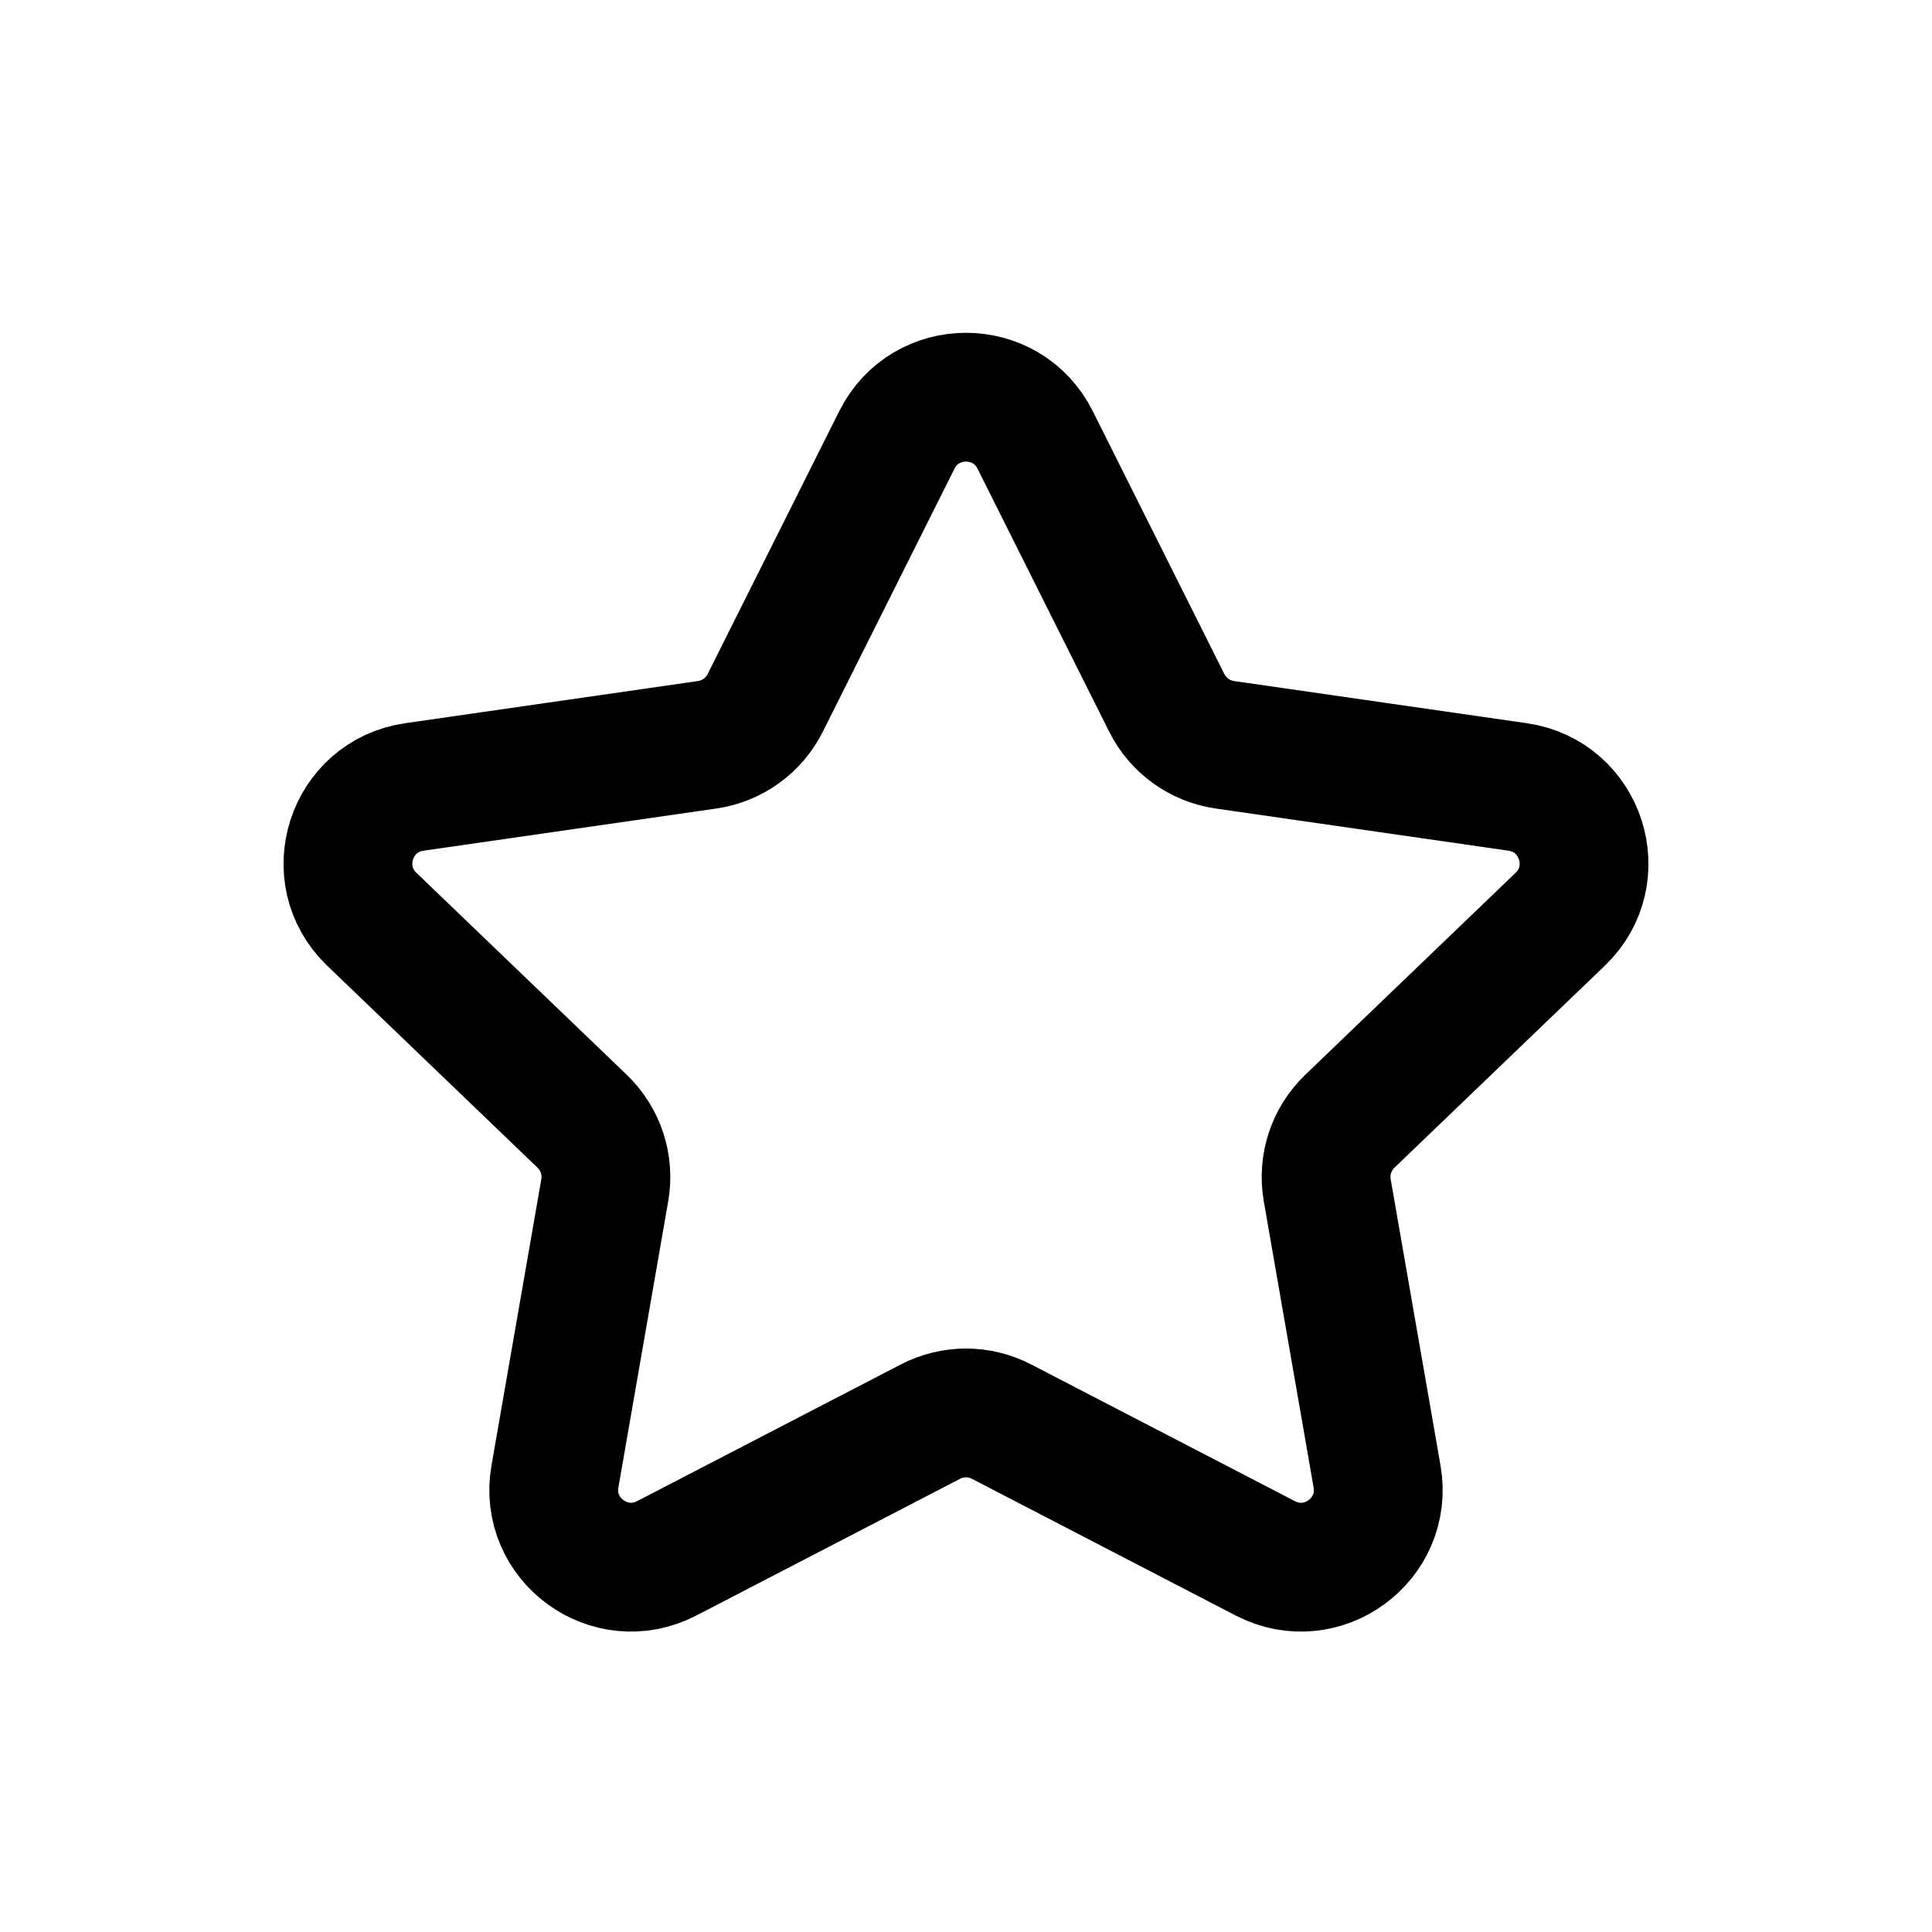 <svg width="30" height="30" viewBox="0 0 30 30" fill="none" xmlns="http://www.w3.org/2000/svg">
<path d="M13.927 6.83C14.369 5.947 15.631 5.947 16.073 6.83L18.118 10.915C18.294 11.266 18.631 11.509 19.02 11.565L23.567 12.22C24.556 12.363 24.948 13.582 24.227 14.274L20.961 17.41C20.673 17.686 20.541 18.088 20.609 18.481L21.383 22.927C21.553 23.905 20.53 24.655 19.648 24.198L15.552 22.075C15.206 21.895 14.794 21.895 14.448 22.075L10.352 24.198C9.47 24.655 8.447 23.905 8.617 22.927L9.391 18.481C9.459 18.088 9.327 17.686 9.039 17.41L5.773 14.274C5.052 13.582 5.444 12.363 6.433 12.22L10.98 11.565C11.369 11.509 11.706 11.266 11.882 10.915L13.927 6.83Z" stroke="black" stroke-width="2" stroke-linecap="round" stroke-linejoin="round"/>
</svg>
